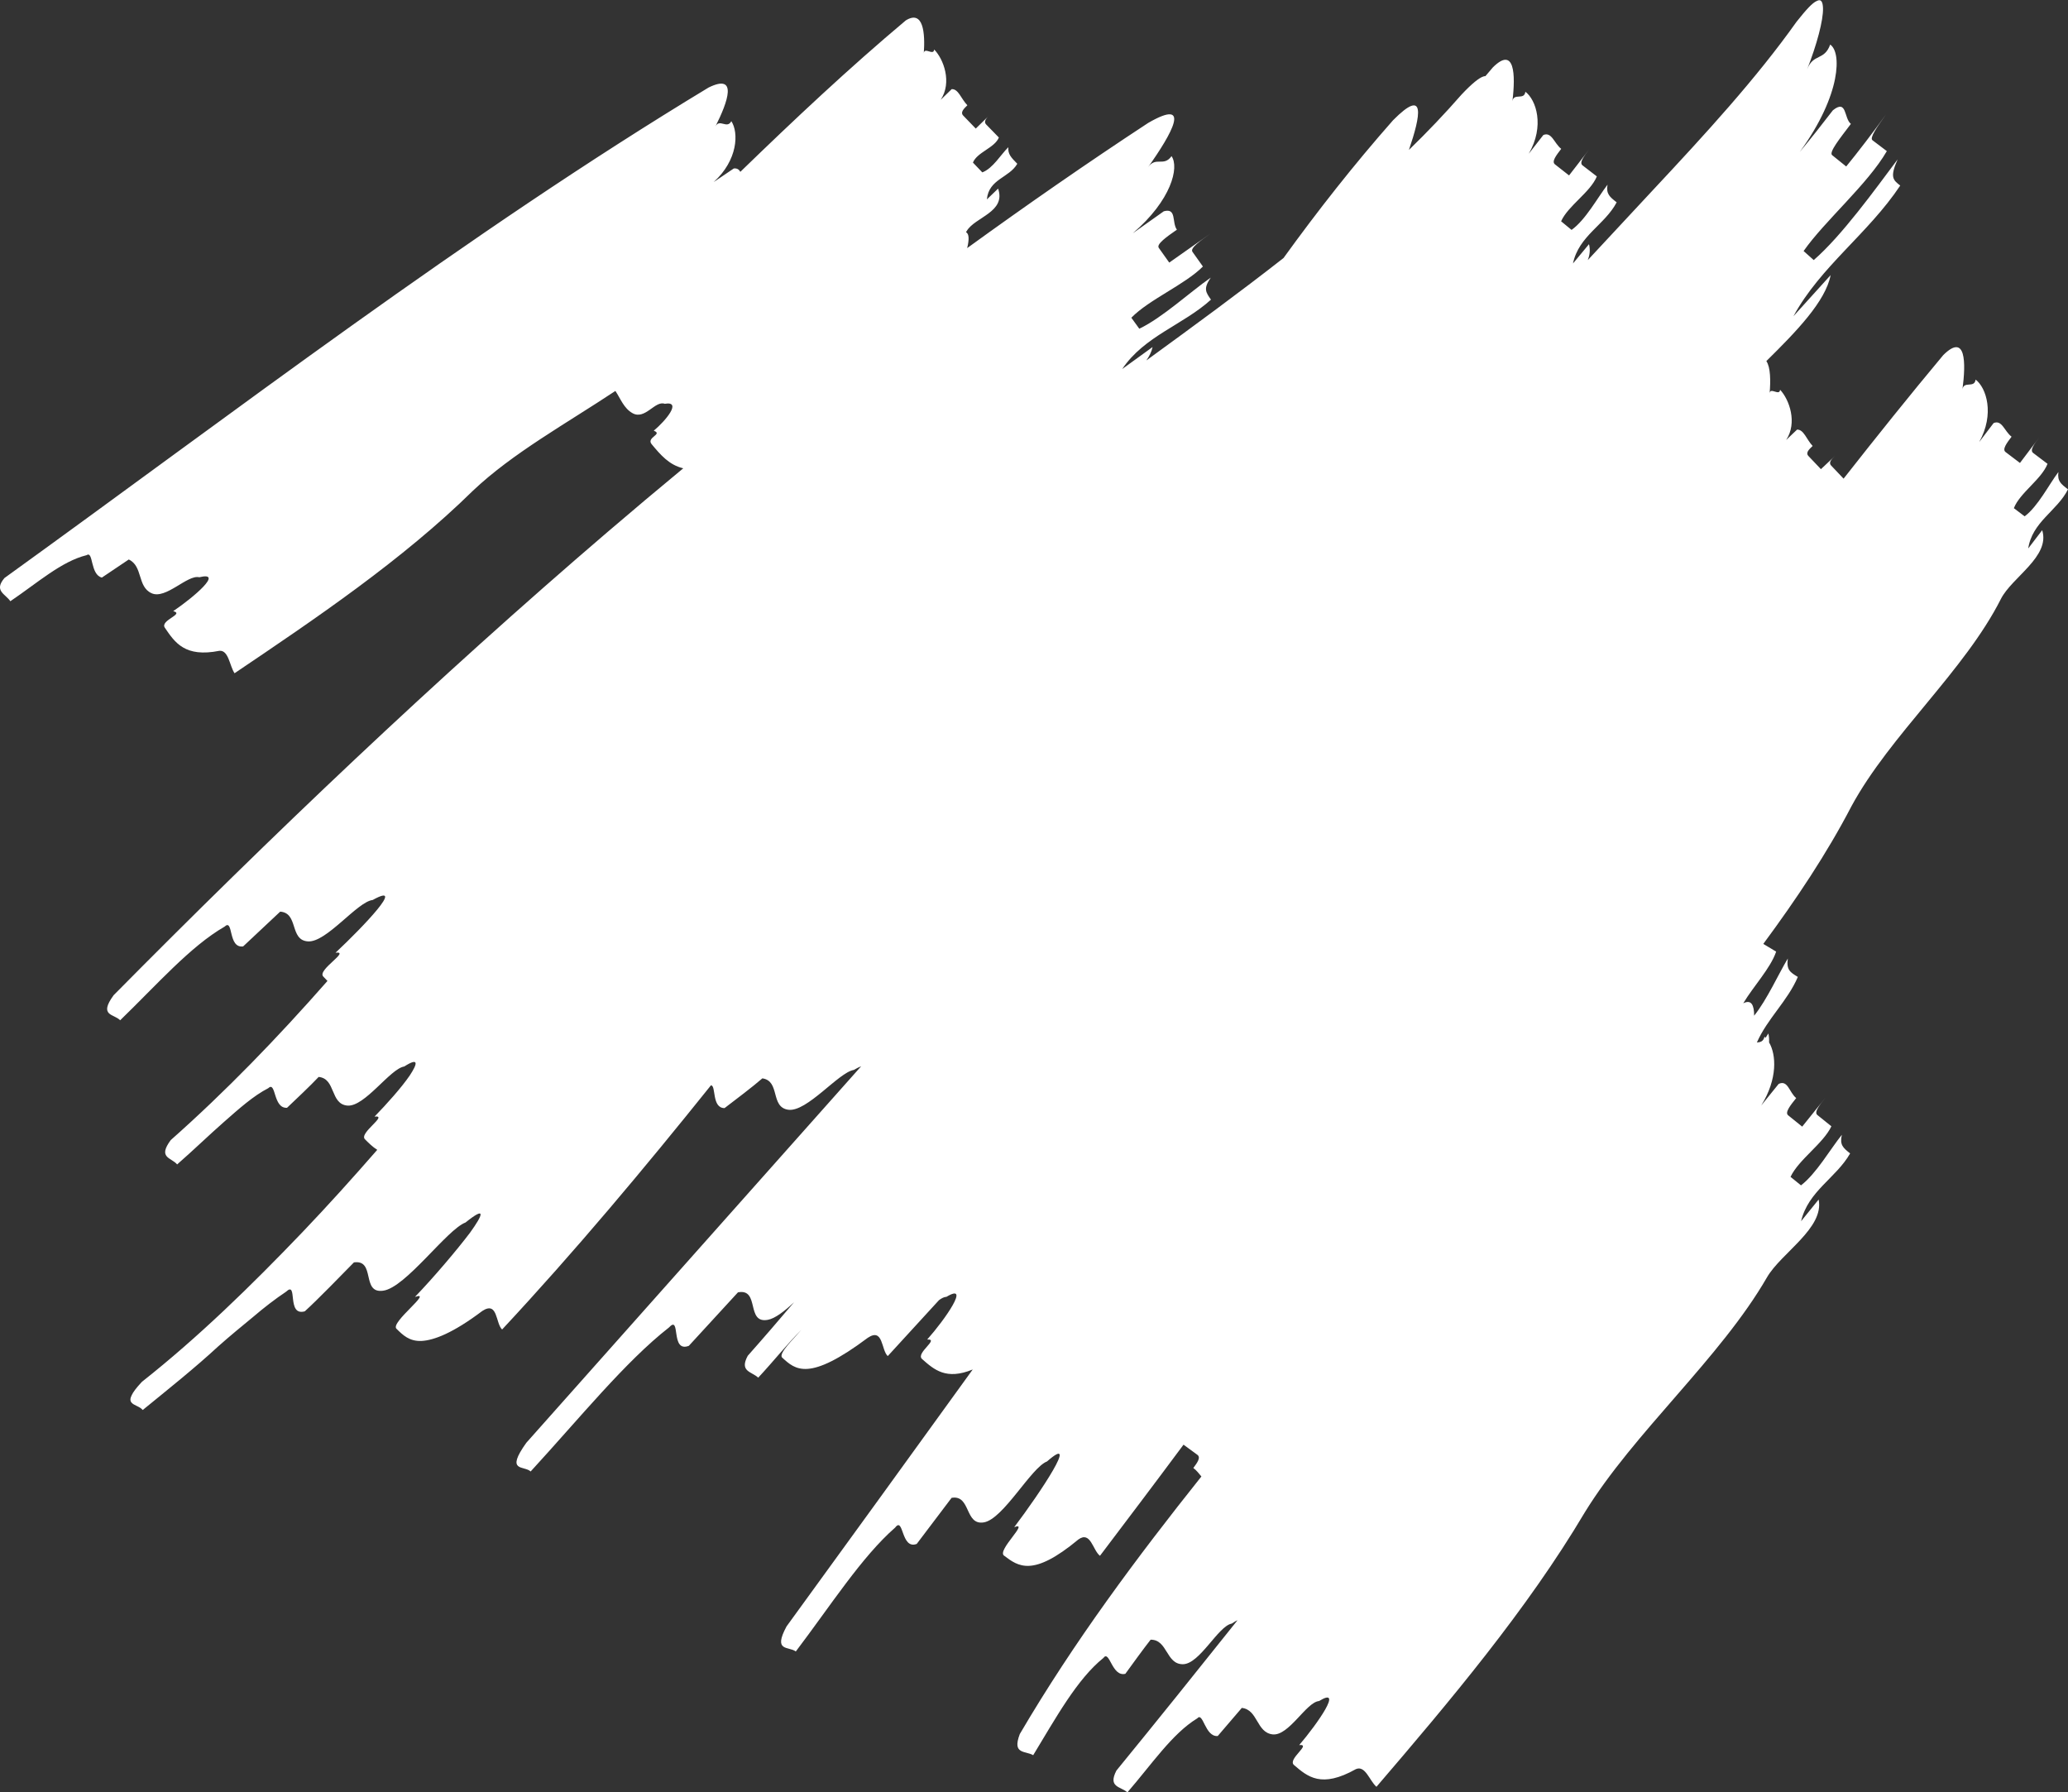 <?xml version="1.0" encoding="UTF-8"?>
<svg id="Layer_2" data-name="Layer 2" xmlns="http://www.w3.org/2000/svg" viewBox="0 0 189.83 164.49">
  <rect x="0" y="0" width="189.83" height="164.49" fill="#333333" stroke="none"/>
  <defs>
    <style>
      .cls-1 {
        fill: #fff;
      }
    </style>
  </defs>
  <g id="Layer_1-2" data-name="Layer 1">
    <path class="cls-1" d="M186.17,50.4c.34-2.5,2.66-3.49,3.66-5.49-.66-.5-.99-.75-.88-1.59-.88,1.17-1.88,3.16-3.1,4.07l-.99-.75c.55-1.41,2.54-2.65,3.09-4.07-.33-.25-.99-.75-1.32-1-.33-.25,.11-.83,.55-1.41-.44,.58-1.32,1.74-1.76,2.33-.33-.25-.99-.75-1.32-1-.33-.25,.11-.83,.55-1.41-.66-.5-.88-1.58-1.65-1.25l-1.32,1.74c1.43-2.57,.66-4.98-.33-5.73-.11,.83-1.1,.08-1.21,.91,.33-2.49,.32-5.22-1.76-3.16-3.1,3.71-6.14,7.51-9.15,11.34-.29-.3-.85-.9-1.13-1.19-.29-.3,.04-.61,.37-.92-.33,.31-.99,.93-1.32,1.24-.29-.3-.86-.9-1.14-1.2-.29-.3,.04-.61,.38-.93-.57-.6-.81-1.52-1.43-1.5l-1,.95c1.04-1.57,.3-3.7-.56-4.61-.05,.62-.91-.28-.96,.34,.1-1.14,.09-2.4-.3-2.97,2.74-2.7,5.44-5.48,5.9-7.89l-3.41,3.77c2.47-4.55,6.85-7.56,9.8-11.99-.66-.51-.97-.76-.24-2.4-2.09,2.79-5.12,7-7.7,9.24l-.93-.83c1.94-2.77,5.89-6.14,7.64-9.17-.33-.25-.99-.75-1.32-1-.28-.21,.42-1.22,1.24-2.36-1.05,1.47-2.72,3.64-3.65,4.77-.32-.26-.97-.78-1.29-1.04-.32-.26,.72-1.55,1.72-2.87-.65-.51-.34-2.3-1.65-1.25-.99,1.29-2,2.57-3.04,3.82,1.93-2.65,2.89-4.97,3.23-6.68,.34-1.72,.08-2.82-.44-3.17-.54,1.51-1.55,.79-2.12,2.28,.88-2.24,1.5-4.52,1.46-5.63-.02-.55-.16-.87-.57-.65-.39,.16-.95,.76-1.86,1.91-3.7,5.21-8.32,10.25-13.26,15.53-1.96,2.1-3.93,4.22-5.9,6.34,.18-.47,.24-.95,.11-1.46l-1.47,1.77c.53-2.54,2.92-3.54,4.01-5.61-.65-.51-.98-.77-.84-1.62-.92,1.2-2.02,3.24-3.3,4.15l-.96-.79c.63-1.42,2.69-2.67,3.28-4.12-.33-.25-.98-.76-1.31-1.01-.33-.25,.13-.84,.58-1.43-.45,.59-1.36,1.76-1.82,2.35-.33-.26-.98-.77-1.3-1.02-.32-.26,.13-.83,.58-1.42-.65-.51-.87-1.59-1.64-1.27l-1.34,1.72c1.48-2.54,.68-4.95-.31-5.69-.1,.82-1.08,.07-1.19,.88,.3-2.46,.21-5.1-1.79-3.12-.23,.27-.46,.54-.69,.81-.05,0-.1,0-.16,.02-.4,.12-1.05,.63-2.03,1.67-1.52,1.74-3.13,3.43-4.83,5.08,1.07-3.12,1.6-5.81-1.46-2.72-3.59,4.07-6.92,8.31-10.05,12.64-4.02,3.15-8.25,6.24-12.59,9.4,.27-.39,.48-.8,.57-1.23l-2.79,2.02c2.05-3.04,5.58-4.04,8.15-6.37-.48-.68-.72-1.01-.02-2.02-1.89,1.31-4.44,3.68-6.56,4.69l-.73-1.01c1.64-1.68,4.92-3.04,6.57-4.7-.24-.34-.72-1.02-.96-1.35-.24-.34,.71-1,1.65-1.67-.95,.67-2.84,2-3.78,2.66-.24-.34-.72-1.01-.96-1.35-.24-.34,.71-1.01,1.66-1.67-.48-.68,0-2.02-1.2-1.69l-2.85,2.02c3.55-3.03,4.28-6.06,3.56-7.08-.72,1.01-1.43,0-2.15,1.01,2.15-3.03,4.09-6.42,.01-4.06-5.61,3.68-11.15,7.53-16.62,11.49,.19-.76,.19-1.32-.11-1.46,.02-.04,.05-.07,.07-.11,.75-1.28,3.63-1.73,2.88-3.89l-1.03,.99c.17-1.88,2.06-1.98,2.79-3.27-.58-.59-.87-.89-.82-1.52-.68,.66-1.42,1.95-2.39,2.31l-.86-.9c.39-.96,1.99-1.34,2.38-2.3-.29-.3-.87-.89-1.16-1.19-.29-.3,.05-.63,.39-.95-.34,.33-1.01,.99-1.35,1.32-.29-.3-.87-.89-1.15-1.19-.29-.3,.05-.63,.38-.95-.58-.59-.82-1.51-1.44-1.48l-1.01,.98c1.06-1.6,.27-3.74-.6-4.62-.04,.62-.91-.27-.95,.35,.13-1.86-.04-4.01-1.65-3.02-5.22,4.38-10.24,9.1-15.19,13.9-.12-.21-.29-.34-.6-.31-.62,.42-1.23,.83-1.85,1.25,2.23-2.01,2.31-4.56,1.62-5.59-.39,.76-1.08-.27-1.46,.49,1.15-2.28,2.08-4.9-.62-3.58C42.79,21.48,21.53,37.82,.41,53.05c-1,1.18,.08,1.45,.54,2.13,2.46-1.66,4.7-3.67,7.01-4.23,.62-.42,.31,1.79,1.39,2.06,.62-.42,1.85-1.25,2.47-1.66,1.31,.61,.77,2.48,2.08,3.09,1.31,.62,3.31-1.73,4.39-1.46,2.31-.56-.54,1.86-2.39,3.11,1.08,.27-1.23,.83-.77,1.52,.93,1.37,1.85,2.75,5.01,2.12,.85-.07,.93,1.37,1.39,2.06,7.4-4.99,15.41-10.39,21.88-16.75,3.64-3.45,8.59-6.18,13.08-9.16,.48,.72,.77,1.59,1.57,2.04,1.16,.65,2.07-1.19,2.96-.86,1.62-.28,.08,1.56-1.01,2.47,.89,.33-.72,.61-.19,1.24,.8,.96,1.6,1.91,2.9,2.21-2.32,1.92-4.63,3.86-6.92,5.82-15.84,13.56-30.94,27.95-45.37,42.54-1.4,1.92,.03,1.7,.6,2.3,3.36-3.25,6.45-6.79,9.58-8.59,.85-.8,.29,2.01,1.71,1.81,.85-.8,2.55-2.39,3.4-3.19,1.7,.12,.84,2.61,2.54,2.73,1.7,.13,4.53-3.64,5.95-3.8,3.13-1.73-.88,2.47-3.41,4.84,1.41-.18-1.7,1.57-1.13,2.18,.13,.14,.26,.27,.39,.41-4.58,5.21-9.33,10.13-14.39,14.61-.59,.8-.6,1.2-.37,1.48,.23,.28,.7,.43,.96,.75,1.49-1.3,2.91-2.68,4.3-3.9,1.39-1.22,2.69-2.39,4.07-3.1,.73-.69,.42,1.89,1.72,1.8,.73-.69,2.2-2.08,2.9-2.83,1.59,.15,1.04,2.49,2.64,2.63,1.6,.13,3.92-3.39,5.22-3.59,1.36-.87,1.23-.27,.5,.83-.74,1.09-2.14,2.65-3.23,3.77,1.32-.16-1.46,1.5-.88,2.08,.35,.35,.71,.71,1.13,.97-2.25,2.58-4.53,5.11-6.86,7.55-4.72,4.93-9.55,9.64-14.74,13.74-.53,.56-.82,.96-.95,1.25-.15,.3-.13,.5-.02,.64,.22,.29,.79,.37,1.04,.7,2.39-1.95,4.79-3.86,6.93-5.84,1.09-.97,2.17-1.85,3.2-2.7,1.02-.87,2.03-1.65,3.02-2.31,1.14-1.08,.01,2.28,1.73,1.79,1.17-1.06,3.39-3.35,4.51-4.49,2.01-.28,.65,2.88,2.67,2.6,2.07-.26,5.86-5.62,7.57-6.26,1.93-1.55,1.62-.74,.42,.93-1.24,1.64-3.36,4.13-5.06,5.9,1.75-.6-2.29,2.34-1.7,2.92,.59,.58,1.18,1.17,2.31,1.12,1.12-.06,2.87-.71,5.57-2.75,1.44-.94,1.21,1.13,1.82,1.7,6.66-7.14,13.05-14.78,19.17-22.41,.49,0,.05,2.09,1.25,2.09,.88-.67,2.64-2,3.47-2.73,1.66,.24,.71,2.64,2.37,2.88,1.71,.25,4.64-3.44,6.02-3.65,.29-.17,.5-.27,.68-.34-10.3,11.58-20.56,23.11-30.74,34.56-1.95,2.73-.21,2.06,.4,2.63,4.5-4.9,8.7-10.09,12.69-13.21,1.13-1.23,.1,2.34,1.83,1.68,1.13-1.23,3.38-3.68,4.51-4.91,2.04-.39,.7,2.91,2.75,2.52,.65-.12,1.5-.77,2.4-1.61-1.4,1.65-2.82,3.3-4.25,4.91-.79,1.46,.35,1.44,.96,2.01,1.39-1.49,2.66-3.09,3.96-4.39-.67,.79-2.15,2.19-1.76,2.55,1.22,1.12,2.44,2.24,7.86-1.82,1.43-.95,1.22,1.12,1.83,1.68,1.55-1.69,3.12-3.4,4.7-5.13,.24-.18,.47-.3,.69-.31,2.24-1.34-.12,2.07-1.77,3.92,1.17-.07-1.09,1.24-.47,1.79,1.11,.98,2.21,1.96,4.65,.96-5.7,7.89-11.4,15.76-17.09,23.58-1.27,2.36,.19,1.8,.85,2.3,3.2-4.22,6.06-8.7,9.12-11.37,.8-1.06,.52,2.05,1.98,1.5,.8-1.06,2.4-3.17,3.2-4.23,1.79-.31,1.18,2.56,2.97,2.25,1.79-.31,4.33-5.03,5.79-5.59,3.06-2.68-.61,2.86-3.01,6.03,1.46-.56-1.6,2.11-.94,2.61,1.32,1,2.64,2,6.83-1.48,1.13-.81,1.32,1,1.98,1.5,2.52-3.33,5.1-6.74,7.67-10.2,.35,.25,.96,.7,1.27,.93,.34,.25-.01,.73-.37,1.21,.3,.22,.52,.52,.74,.78-5.88,7.38-11.68,15.13-16.67,23.64-.37,.98-.23,1.34,.09,1.53,.31,.19,.79,.2,1.14,.41,2.09-3.44,4.03-6.98,6.44-8.92,.58-.8,.77,1.76,2.02,1.45,.57-.79,1.72-2.37,2.32-3.13,1.57-.02,1.4,2.27,2.97,2.25,1.55-.02,3.23-3.51,4.48-3.73,.22-.15,.39-.25,.53-.31-3.7,4.64-7.4,9.25-11.12,13.8-.8,1.55,.38,1.45,1.01,2,2.22-2.56,4.12-5.4,6.41-6.79,.55-.64,.7,1.72,1.88,1.62,.55-.64,1.66-1.93,2.21-2.58,1.49,.16,1.33,2.26,2.83,2.43,1.5,.16,3.08-2.96,4.26-3.06,2.29-1.4-.16,2.1-1.82,4.04,1.18-.11-1.11,1.29-.48,1.83,1.26,1.08,2.51,2.16,5.68,.38,.87-.38,1.26,1.08,1.89,1.62,6.67-7.78,13.83-16.26,19.12-25.18,4.51-7.34,12.45-14.16,16.73-21.58,1.3-2.24,5.27-4.51,4.74-7.14l-1.61,1.99c.65-2.77,3.22-3.97,4.5-6.22-.65-.52-.97-.78-.76-1.71-1.07,1.33-2.35,3.57-3.75,4.64l-.96-.78c.75-1.59,3-3.05,3.75-4.64-.32-.26-.97-.78-1.29-1.04-.32-.26,.21-.92,.74-1.58-.53,.66-1.6,1.99-2.13,2.65-.32-.26-.97-.78-1.29-1.04-.32-.26,.21-.92,.74-1.58-.64-.52-.76-1.7-1.61-1.3l-1.6,1.98c1.52-2.44,1.38-4.67,.72-5.79,.01-.28,0-.55-.07-.82l-.25,.4s-.07-.07-.1-.1c-.11,.46-.4,.5-.7,.53,.96-2.19,2.82-3.81,3.76-6.02-.71-.43-1.06-.64-.92-1.69-.88,1.47-1.9,3.76-3.09,5.25,0-.96-.25-1.52-1-1.14,.93-1.56,2.5-3.21,3.02-4.74-.29-.17-.8-.48-1.18-.71,3-4.06,5.83-8.28,8.1-12.65,3.54-6.52,10.38-12.42,13.71-19.01,1.01-1.99,4.55-3.89,3.79-6.31l-1.33,1.74Z"/>
  </g>
</svg>